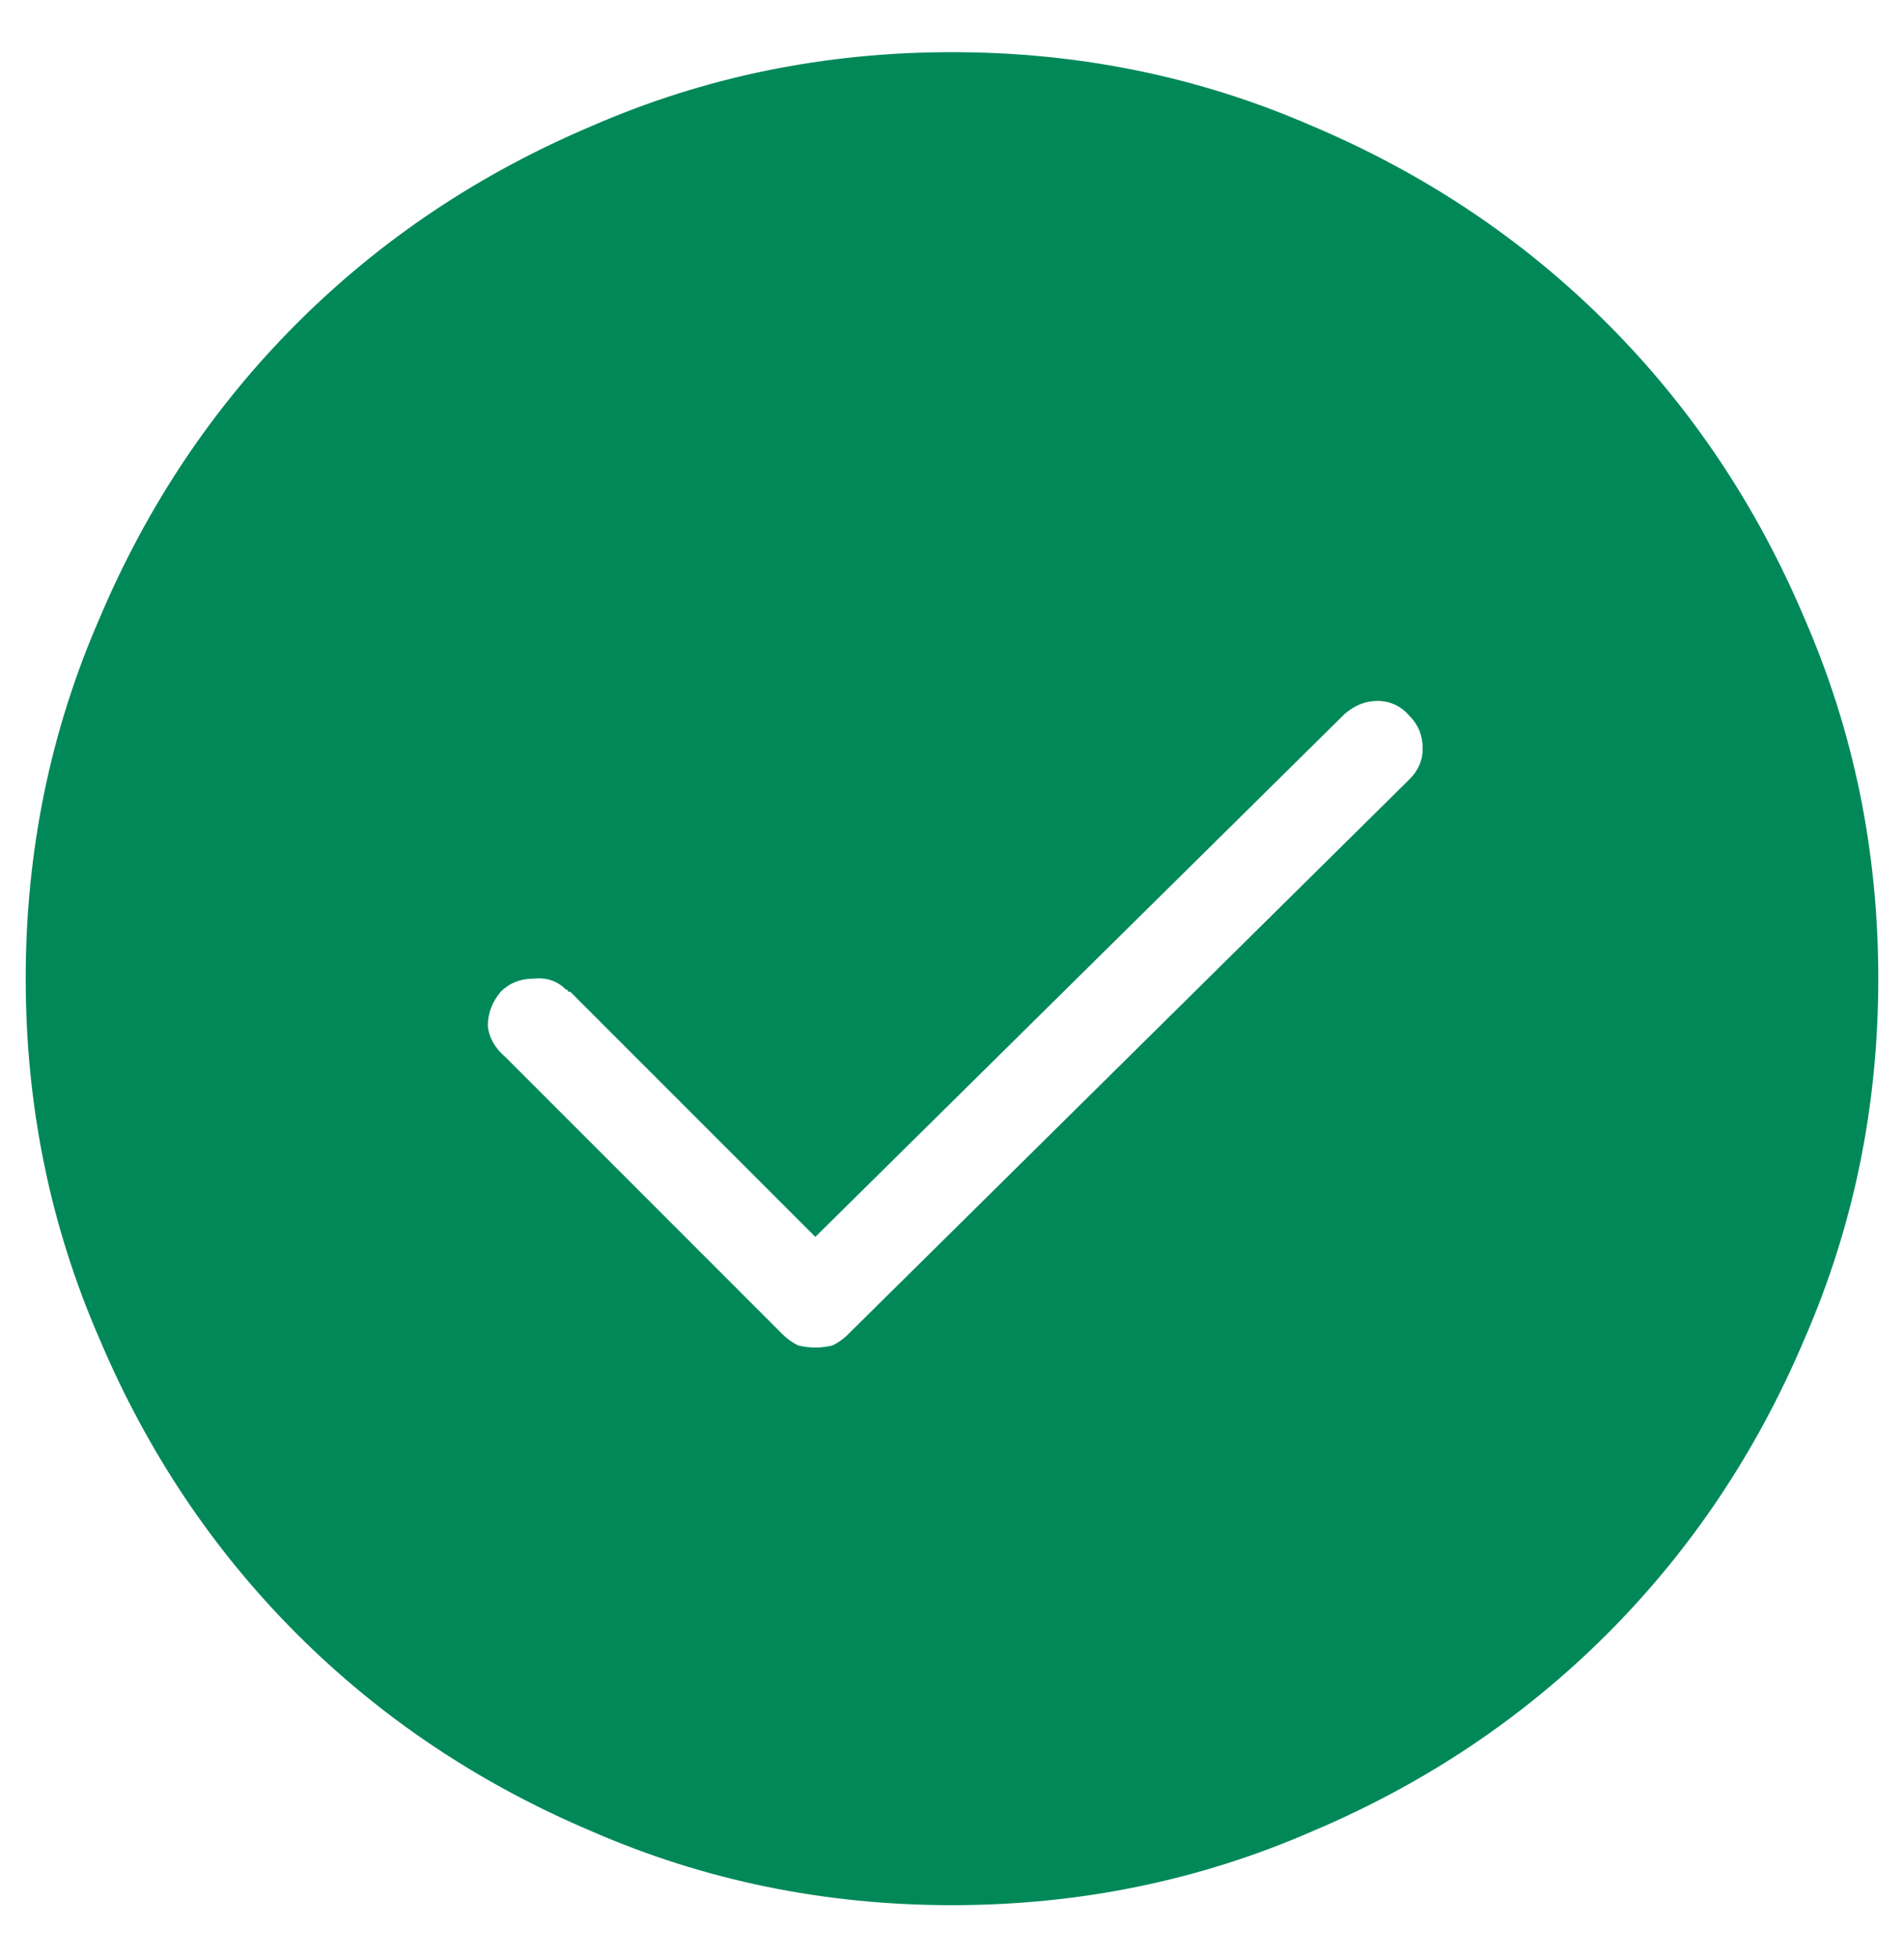 <svg width="36" height="37" viewBox="0 0 36 37" fill="none" xmlns="http://www.w3.org/2000/svg">
<path id="confirmaci&#195;&#179;n" d="M18 0.986C15.594 0.986 13.324 1.451 11.191 2.381C9.059 3.283 7.199 4.527 5.613 6.113C4.027 7.699 2.783 9.559 1.881 11.691C0.951 13.824 0.486 16.094 0.486 18.5C0.486 20.906 0.951 23.176 1.881 25.309C2.783 27.441 4.027 29.301 5.613 30.887C7.199 32.473 9.059 33.717 11.191 34.619C13.324 35.549 15.594 36.014 18 36.014C20.406 36.014 22.676 35.549 24.809 34.619C26.941 33.717 28.801 32.473 30.387 30.887C31.973 29.301 33.217 27.441 34.119 25.309C35.049 23.176 35.514 20.906 35.514 18.5C35.514 16.094 35.049 13.824 34.119 11.691C33.217 9.559 31.973 7.699 30.387 6.113C28.801 4.527 26.941 3.283 24.809 2.381C22.676 1.451 20.406 0.986 18 0.986ZM15.416 25.473C15.307 25.473 15.197 25.459 15.088 25.432C14.979 25.377 14.883 25.309 14.801 25.227L9.551 19.977C9.359 19.812 9.25 19.621 9.223 19.402C9.223 19.156 9.305 18.938 9.469 18.746C9.633 18.582 9.838 18.5 10.084 18.5C10.33 18.473 10.535 18.541 10.699 18.705C10.727 18.705 10.74 18.719 10.74 18.746C10.74 18.746 10.754 18.746 10.781 18.746L15.416 23.381L25.424 13.496C25.615 13.332 25.82 13.25 26.039 13.25C26.285 13.25 26.49 13.346 26.654 13.537C26.818 13.701 26.9 13.906 26.9 14.152C26.9 14.371 26.818 14.562 26.654 14.727L16.031 25.227C15.949 25.309 15.854 25.377 15.744 25.432C15.635 25.459 15.525 25.473 15.416 25.473Z" fill="#008859"/>
</svg>
